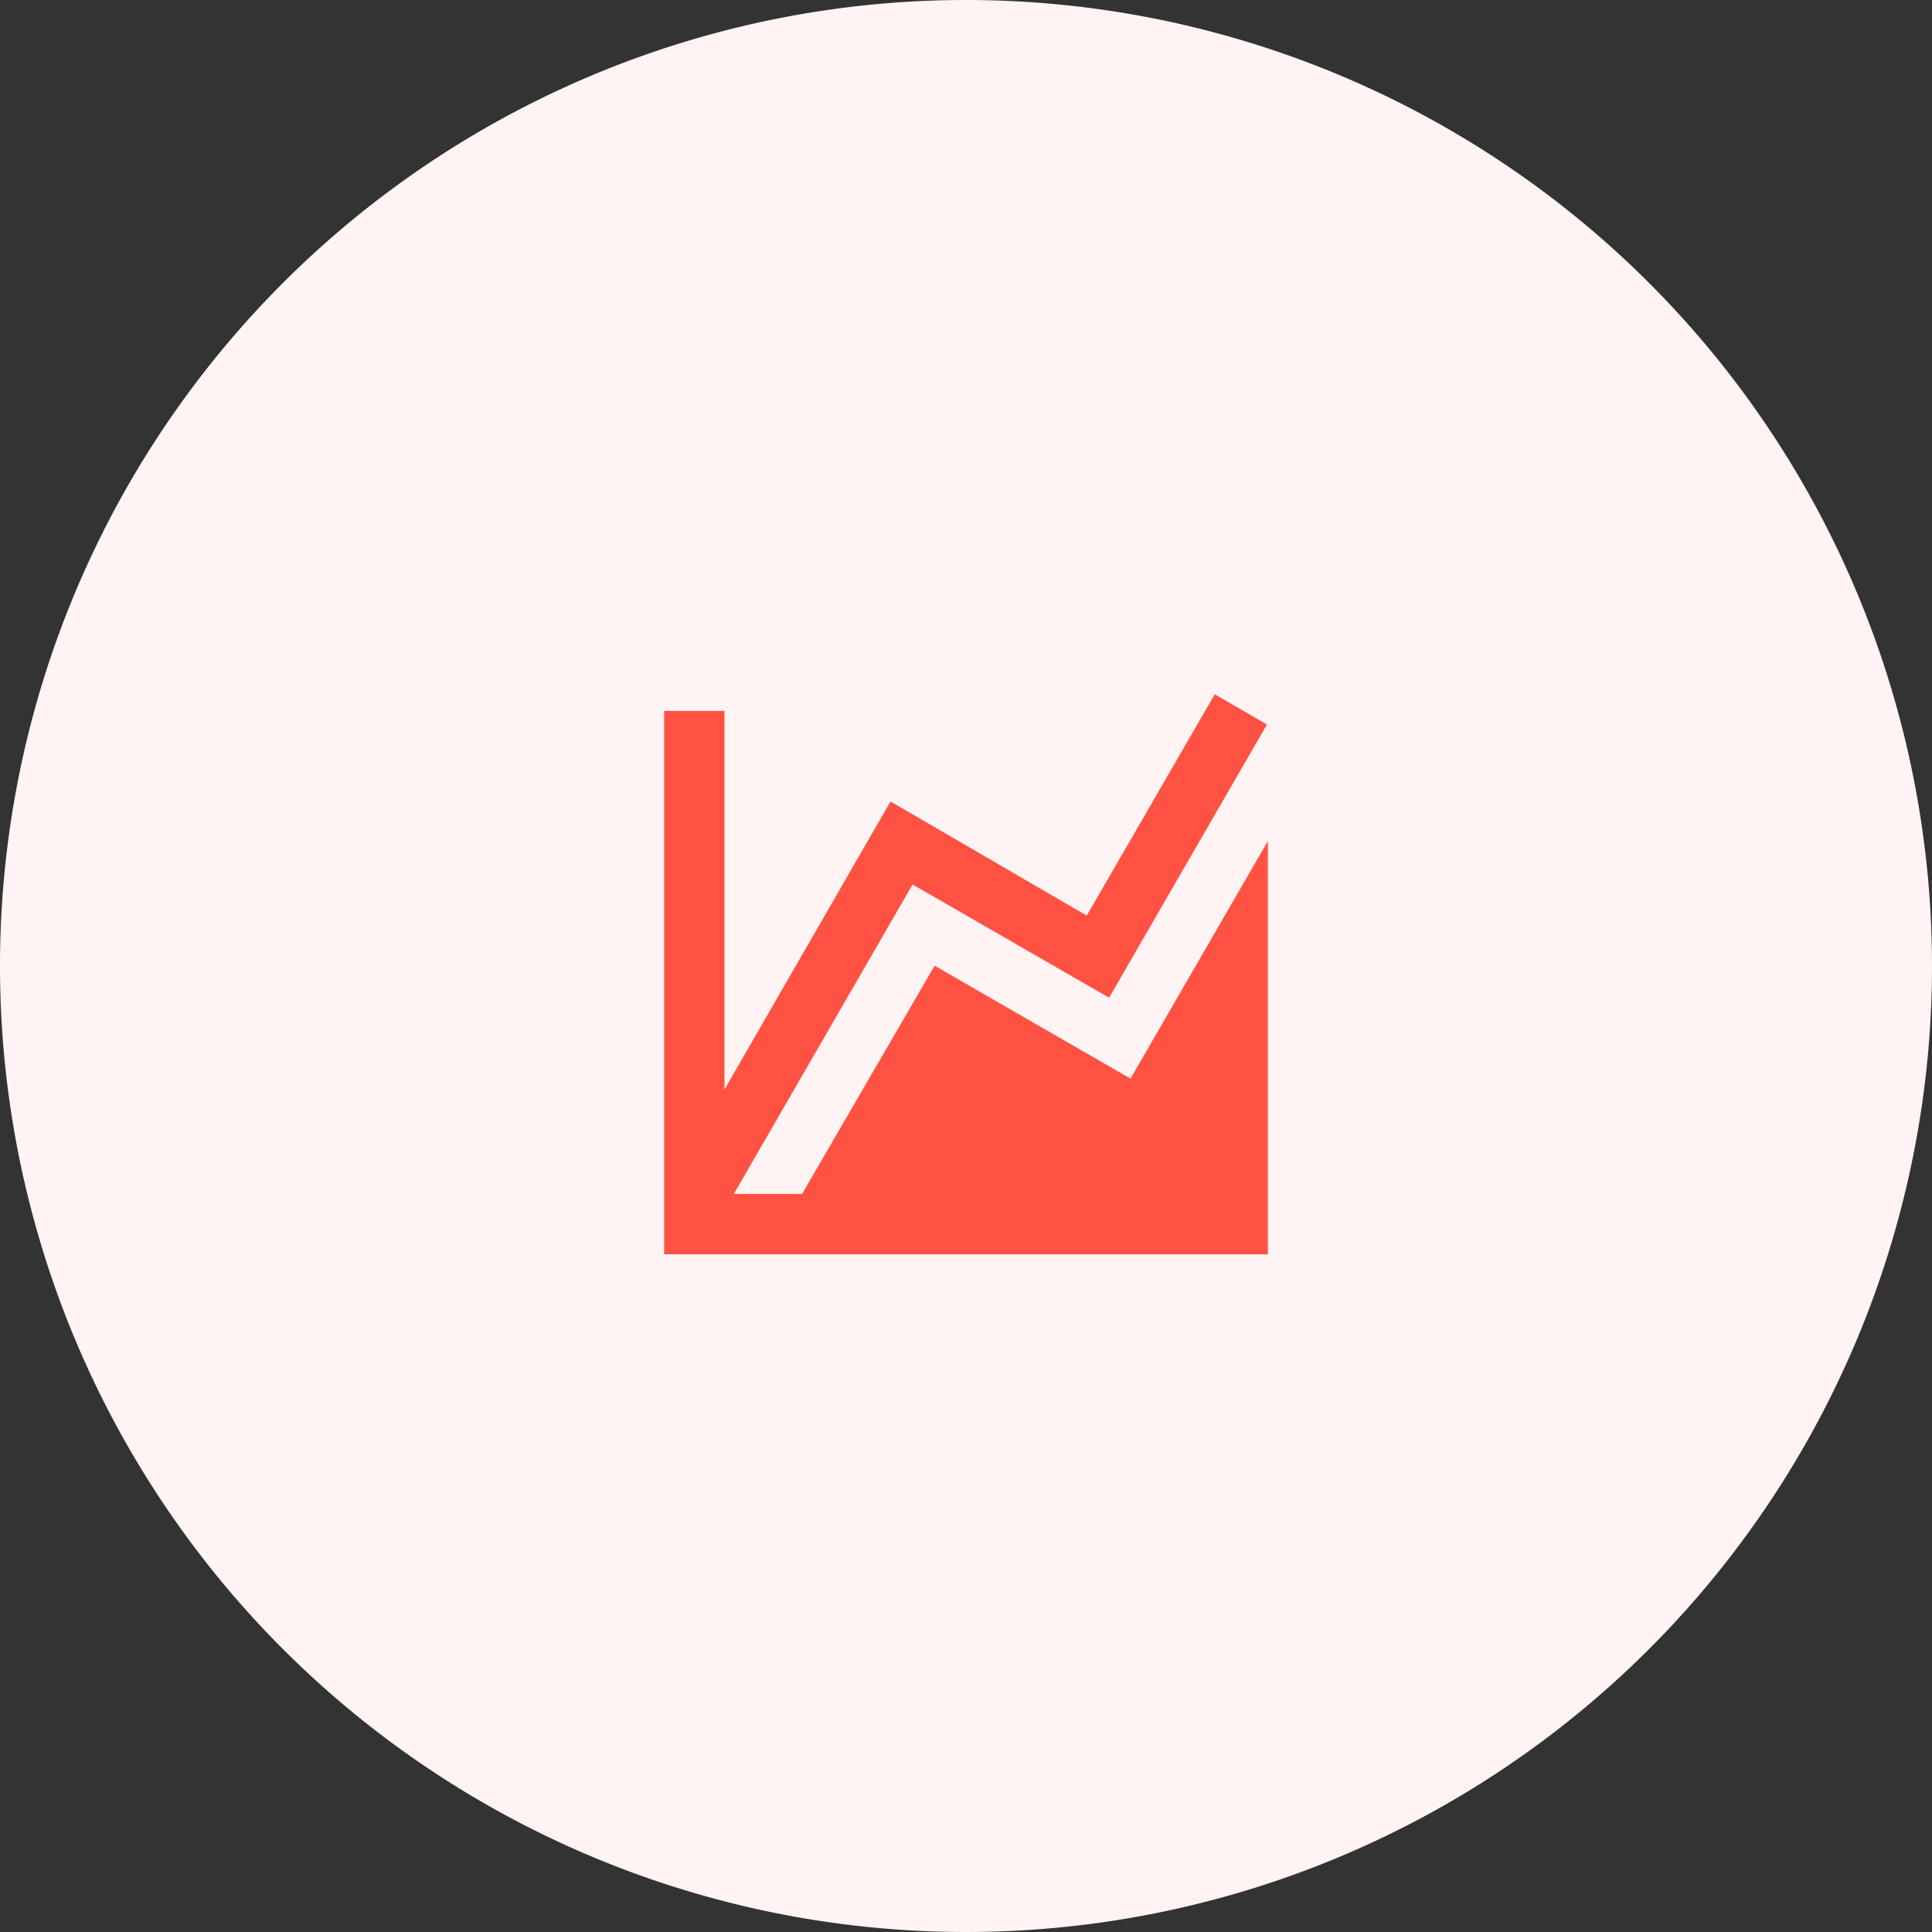 <svg xmlns="http://www.w3.org/2000/svg" width="64" height="64" viewBox="0 0 64 64"><rect x="0" y="0" width="64" height="64" fill="#333333" stroke="none"/><defs><style>.a{fill:#fff4f3;}.b{fill:none;}.c{fill:#ff5242;}</style></defs><g transform="translate(-804 -236)"><path class="a" d="M32,0A32,32,0,1,1,0,32,32,32,0,0,1,32,0Z" transform="translate(804 236)"/><g transform="translate(108 68)"><path class="b" d="M0,0H24V24H0Z" transform="translate(716 188)"/><path class="c" d="M17.45,15.18,22,7.31V21H2V3H4V15.54L9.5,6,16,9.78l4.24-7.33,1.73,1L16.74,12.5,10.23,8.75,4.31,19H6.57l4.39-7.56Z" transform="translate(716 188.55)"/></g></g></svg>